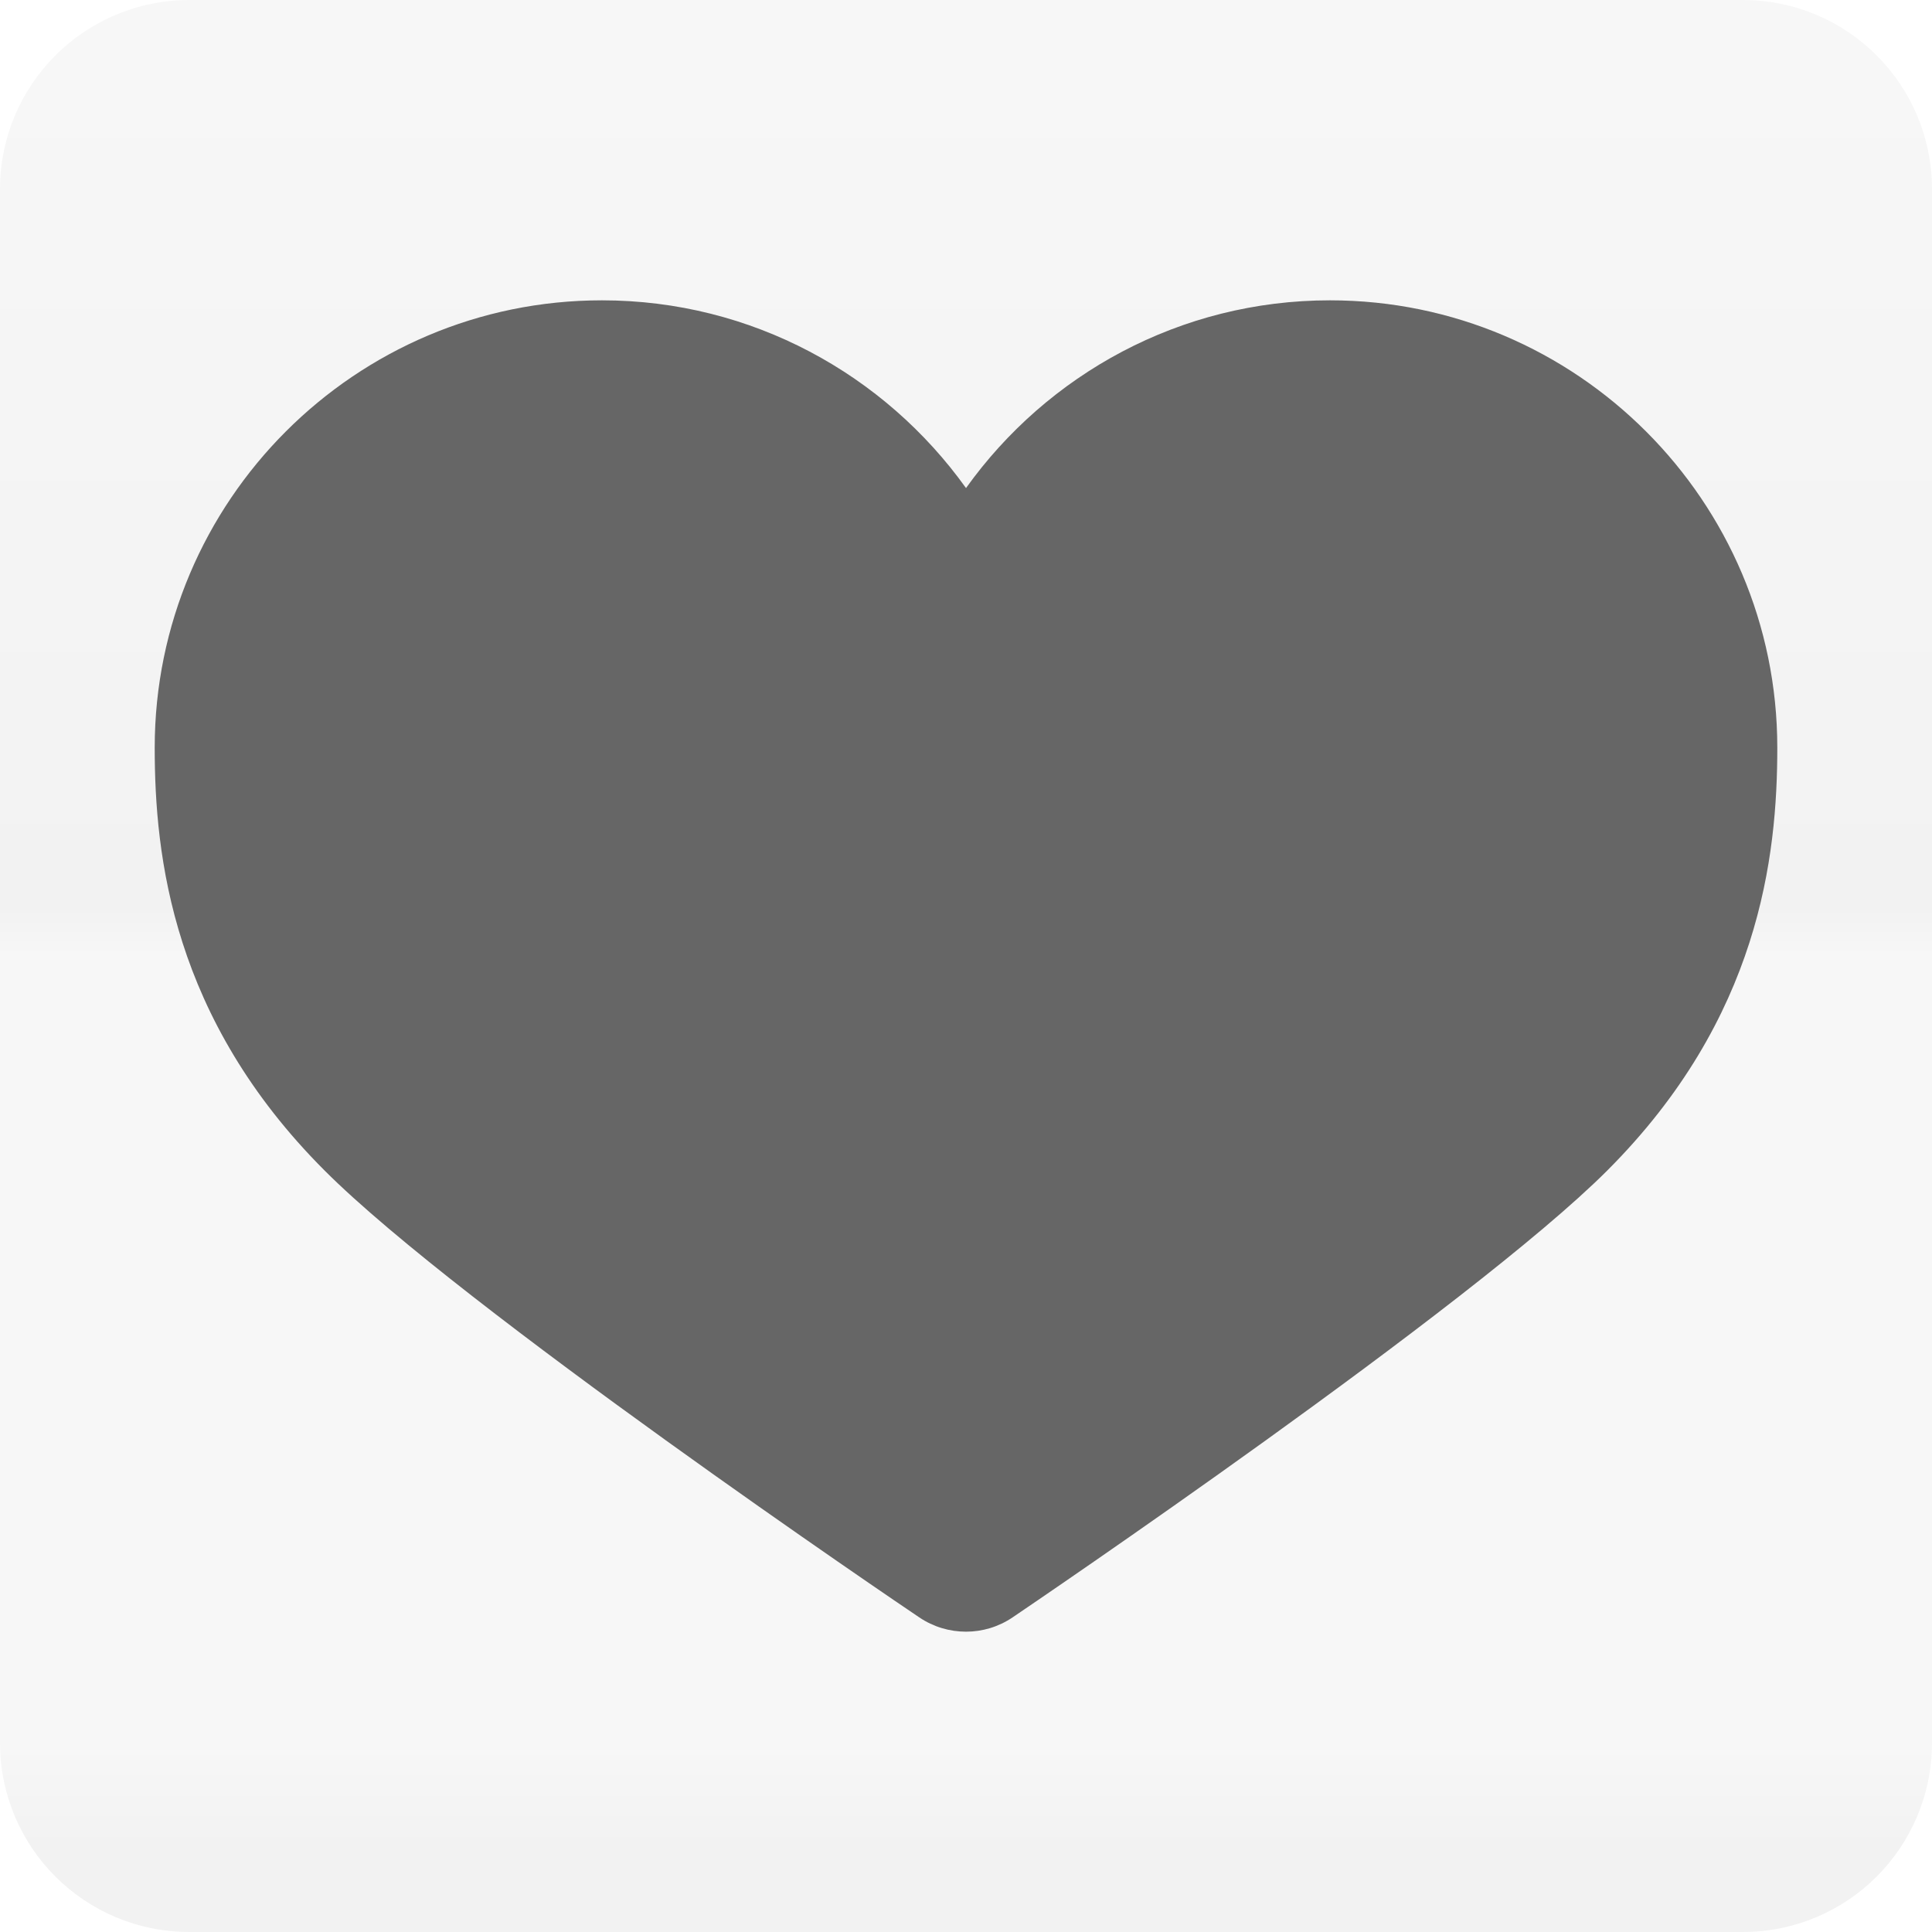 <?xml version="1.0" encoding="UTF-8" standalone="no"?>
<!-- Created with Inkscape (http://www.inkscape.org/) -->

<svg
   xmlns:dc="http://purl.org/dc/elements/1.1/"
   xmlns:cc="http://creativecommons.org/ns#"
   xmlns:rdf="http://www.w3.org/1999/02/22-rdf-syntax-ns#"
   xmlns:svg="http://www.w3.org/2000/svg"
   xmlns="http://www.w3.org/2000/svg"
   xmlns:inkscape="http://www.inkscape.org/namespaces/inkscape"
   version="1.1"
   width="100%"
   height="100%"
   viewBox="0 0 512 512"
   id="svg2">
  <defs
     id="defs4">
    <clipPath
       id="0">
      <path
         d="M 50.25,0 C 22.427,0 0,22.395 0,50.22 V 461.78 C 0,489.603 22.427,512 50.25,512 H 461.78 C 489.603,512 512,489.605 512,461.78 V 50.22 C 512,22.397 489.605,0 461.78,0 H 50.25"
         inkscape:connector-curvature="0"
         id="path7" />
    </clipPath>
    <linearGradient
       y1="0.107"
       x2="0"
       y2="512.54"
       id="1"
       gradientUnits="userSpaceOnUse">
      <stop
         id="stop10"
         style="stop-color:#6a6a6a;stop-opacity:1"
         offset="0" />
      <stop
         id="stop12"
         style="stop-color:#000000;stop-opacity:1"
         offset="0.47" />
      <stop
         id="stop14"
         style="stop-color:#666666;stop-opacity:1"
         offset="0.494" />
      <stop
         id="stop16"
         style="stop-color:#666666;stop-opacity:1"
         offset="0.901" />
      <stop
         id="stop18"
         style="stop-color:#000000;stop-opacity:1"
         offset="0.955" />
      <stop
         id="stop20"
         style="stop-color:#000000;stop-opacity:1"
         offset="1" />
    </linearGradient>
  </defs>
  <path
     d="M 50.25,0 C 22.427,0 0,22.395 0,50.22 V 461.78 C 0,489.603 22.427,512 50.25,512 H 461.78 C 489.603,512 512,489.605 512,461.78 V 50.22 C 512,22.397 489.605,0 461.78,0 H 50.25"
     inkscape:connector-curvature="0"
     id="path22"
     style="fill:none;fill-rule:evenodd" />
  <g
     transform="translate(-670.2,-35.838)"
     id="g66"
     style="line-height:125%;letter-spacing:0;word-spacing:0;font-family:Gentium Book Basic">
  </g>
  <g
     id="g114"
     style="line-height:125%;letter-spacing:0;word-spacing:0;font-family:Gentium Book Basic">
  </g>
  <g
     id="g162"
     style="font-size:208.33px;line-height:125%;letter-spacing:0;word-spacing:0;font-family:Gentium Book Basic">
  </g>
  <g
     id="g228"
     style="line-height:125%;letter-spacing:0;word-spacing:0;font-family:Gentium Book Basic">
  </g>
  <g
     id="g276"
     style="line-height:125%;letter-spacing:0;word-spacing:0;font-family:Gentium Book Basic">
  </g>
  <g
     id="g324"
     style="font-size:208.33px;line-height:125%;letter-spacing:0;word-spacing:0;font-family:Gentium Book Basic">
  </g>
  <g
     transform="translate(-1299.16,-210.35)"
     id="g396"
     style="line-height:125%;letter-spacing:0;word-spacing:0;font-family:Gentium Book Basic">
  </g>
  <g
     id="g444"
     style="line-height:125%;letter-spacing:0;word-spacing:0;font-family:Gentium Book Basic">
  </g>
  <g
     transform="translate(-1299.16,-210.35)"
     id="g462"
     style="fill:none">
  </g>
  <g
     transform="translate(-1299.16,-210.35)"
     id="g482">
    <g
       id="g484">
    </g>
    <g
       id="g498"
       style="fill:none">
      <g
         id="g500"
         style="stroke:#cd1d31;stroke-width:23.273">
      </g>
    </g>
    <g
       id="g520"
       style="fill:#000000">
    </g>
  </g>
  <g
     transform="translate(-1891.43,-479.39)"
     id="g576"
     style="line-height:125%;letter-spacing:0;word-spacing:0;font-family:Gentium Book Basic">
  </g>
  <g
     transform="translate(-1299.16,-210.35)"
     id="g624"
     style="line-height:125%;letter-spacing:0;word-spacing:0;font-family:Gentium Book Basic">
  </g>
  <g
     transform="translate(-1299.16,-210.35)"
     id="g672"
     style="font-size:208.33px;line-height:125%;letter-spacing:0;word-spacing:0;font-family:Gentium Book Basic">
  </g>
  <g
     transform="translate(-1852.38,-939.46)"
     id="g738"
     style="line-height:125%;letter-spacing:0;word-spacing:0;font-family:Gentium Book Basic">
  </g>
  <g
     transform="translate(-1852.38,-939.46)"
     id="g786"
     style="line-height:125%;letter-spacing:0;word-spacing:0;font-family:Gentium Book Basic">
  </g>
  <g
     transform="translate(-1852.38,-939.46)"
     id="g834"
     style="font-size:208.33px;line-height:125%;letter-spacing:0;word-spacing:0;font-family:Gentium Book Basic">
  </g>
  <g
     transform="translate(-1934.82,-954.64)"
     id="g924"
     style="line-height:125%;letter-spacing:0;word-spacing:0;font-family:Gentium Book Basic">
  </g>
  <g
     transform="translate(-1934.82,-954.64)"
     id="g972"
     style="line-height:125%;letter-spacing:0;word-spacing:0;font-family:Gentium Book Basic">
  </g>
  <g
     transform="translate(-1934.82,-954.64)"
     id="g1020"
     style="font-size:208.33px;line-height:125%;letter-spacing:0;word-spacing:0;font-family:Gentium Book Basic">
  </g>
  <g
     transform="translate(-1934.82,-954.64)"
     id="g1080"
     style="line-height:125%;letter-spacing:0;word-spacing:0;font-family:Gentium Book Basic">
  </g>
  <g
     transform="translate(-1299.16,-210.35)"
     id="g1128"
     style="line-height:125%;letter-spacing:0;word-spacing:0;font-family:Gentium Book Basic">
  </g>
  <g
     transform="translate(-1813.33,-619.07)"
     id="g1176"
     style="line-height:125%;letter-spacing:0;word-spacing:0;font-family:Gentium Book Basic">
  </g>
  <g
     transform="translate(-1299.16,-210.35)"
     id="g1224"
     style="font-size:208.33px;line-height:125%;letter-spacing:0;word-spacing:0;font-family:Gentium Book Basic">
  </g>
  <g
     transform="translate(-1299.16,-210.35)"
     id="g1284"
     style="line-height:125%;letter-spacing:0;word-spacing:0;font-family:Gentium Book Basic">
  </g>
  <path
     d="M 50.25,0 C 22.427,0 0,22.395 0,50.22 V 461.78 C 0,489.603 22.427,512 50.25,512 H 461.78 C 489.603,512 512,489.605 512,461.78 V 50.22 C 512,22.397 489.605,0 461.78,0 H 50.25"
     inkscape:connector-curvature="0"
     id="path1336"
     style="opacity:0.05;fill:url(#1);fill-rule:evenodd" />
  <g
     id="g1380"
     style="line-height:125%;letter-spacing:0;word-spacing:0;font-family:Gentium Book Basic">
  </g>
  <g
     transform="translate(-1489.68,-124.59)"
     id="g1428"
     style="line-height:125%;letter-spacing:0;word-spacing:0;font-family:Gentium Book Basic">
  </g>
  <g
     id="g1476"
     style="line-height:125%;letter-spacing:0;word-spacing:0;font-family:Gentium Book Basic">
  </g>
  <g
     id="g1524"
     style="font-size:208.33px;line-height:125%;letter-spacing:0;word-spacing:0;font-family:Gentium Book Basic">
  </g>
  <g
     id="g1590"
     style="line-height:125%;letter-spacing:0;word-spacing:0;font-family:Gentium Book Basic">
  </g>
  <g
     id="g1638"
     style="line-height:125%;letter-spacing:0;word-spacing:0;font-family:Gentium Book Basic">
  </g>
  <g
     id="g1686"
     style="font-size:208.33px;line-height:125%;letter-spacing:0;word-spacing:0;font-family:Gentium Book Basic">
  </g>
  <g
     transform="translate(-849.68,-50.812)"
     id="g1758"
     style="line-height:125%;letter-spacing:0;word-spacing:0;font-family:Gentium Book Basic">
  </g>
  <g
     transform="matrix(23.273,0,0,23.273,-1426.76,-68.17)"
     id="g1776"
     style="fill:none">
  </g>
  <g
     transform="matrix(23.273,0,0,23.273,-1426.76,-68.17)"
     id="g1796">
    <g
       id="g1798">
    </g>
    <g
       id="g1812"
       style="fill:none">
      <g
         id="g1814"
         style="stroke:#cd1d31">
      </g>
    </g>
    <g
       id="g1834"
       style="fill:#000000">
    </g>
  </g>
  <g
     transform="translate(-166.29,-139.78)"
     id="g1890"
     style="line-height:125%;letter-spacing:0;word-spacing:0;font-family:Gentium Book Basic">
  </g>
  <g
     id="g1938"
     style="line-height:125%;letter-spacing:0;word-spacing:0;font-family:Gentium Book Basic">
  </g>
  <g
     id="g1986"
     style="font-size:208.33px;line-height:125%;letter-spacing:0;word-spacing:0;font-family:Gentium Book Basic">
  </g>
  <g
     id="g2052"
     style="line-height:125%;letter-spacing:0;word-spacing:0;font-family:Gentium Book Basic">
  </g>
  <g
     id="g2100"
     style="line-height:125%;letter-spacing:0;word-spacing:0;font-family:Gentium Book Basic">
  </g>
  <g
     id="g2148"
     style="font-size:208.33px;line-height:125%;letter-spacing:0;word-spacing:0;font-family:Gentium Book Basic">
  </g>
  <g
     id="g2220"
     style="line-height:125%;letter-spacing:0;word-spacing:0;font-family:Gentium Book Basic">
  </g>
  <g
     transform="translate(-1327.73,-266.87)"
     id="g2268"
     style="line-height:125%;letter-spacing:0;word-spacing:0;font-family:Gentium Book Basic">
  </g>
  <g
     id="g2316"
     style="line-height:125%;letter-spacing:0;word-spacing:0;font-family:Gentium Book Basic">
  </g>
  <g
     id="g2364"
     style="font-size:208.33px;line-height:125%;letter-spacing:0;word-spacing:0;font-family:Gentium Book Basic">
  </g>
  <g
     id="g2430"
     style="line-height:125%;letter-spacing:0;word-spacing:0;font-family:Gentium Book Basic">
  </g>
  <g
     id="g2478"
     style="line-height:125%;letter-spacing:0;word-spacing:0;font-family:Gentium Book Basic">
  </g>
  <g
     id="g2526"
     style="font-size:208.33px;line-height:125%;letter-spacing:0;word-spacing:0;font-family:Gentium Book Basic">
  </g>
  <g
     transform="translate(-687.73,-193.08)"
     id="g2598"
     style="line-height:125%;letter-spacing:0;word-spacing:0;font-family:Gentium Book Basic">
  </g>
  <g
     transform="matrix(23.273,0,0,23.273,-1264.81,-210.44)"
     id="g2616"
     style="fill:none">
  </g>
  <g
     transform="matrix(23.273,0,0,23.273,-1264.81,-210.44)"
     id="g2636">
    <g
       id="g2638">
    </g>
    <g
       id="g2652"
       style="fill:none">
      <g
         id="g2654"
         style="stroke:#cd1d31">
      </g>
    </g>
    <g
       id="g2674"
       style="fill:#000000">
    </g>
  </g>
  <g
     transform="translate(-4.339,-282.05)"
     id="g2730"
     style="line-height:125%;letter-spacing:0;word-spacing:0;font-family:Gentium Book Basic">
  </g>
  <g
     id="g2778"
     style="line-height:125%;letter-spacing:0;word-spacing:0;font-family:Gentium Book Basic">
  </g>
  <g
     id="g2826"
     style="font-size:208.33px;line-height:125%;letter-spacing:0;word-spacing:0;font-family:Gentium Book Basic">
  </g>
  <g
     id="g2892"
     style="line-height:125%;letter-spacing:0;word-spacing:0;font-family:Gentium Book Basic">
  </g>
  <g
     id="g2940"
     style="line-height:125%;letter-spacing:0;word-spacing:0;font-family:Gentium Book Basic">
  </g>
  <g
     id="g2988"
     style="font-size:208.33px;line-height:125%;letter-spacing:0;word-spacing:0;font-family:Gentium Book Basic">
  </g>
  <g
     id="g3060"
     style="line-height:125%;letter-spacing:0;word-spacing:0;font-family:Gentium Book Basic">
  </g>
  <g
     id="g3108"
     style="line-height:125%;letter-spacing:0;word-spacing:0;font-family:Gentium Book Basic">
  </g>
  <g
     clip-path="url(#0)"
     id="g3160"
     style="opacity:0.0">
    <path
       d="M 159.5,79.59 C 94.14,79.59 41,132.78 41,198.14 l 282.84,282.84 c 0,-65.36 53.14,-118.55 118.5,-118.55 z"
       inkscape:connector-curvature="0"
       id="path3162" />
    <path
       d="m 41,198.14 c 0,28.777 4.652,71.69 45.03,112.07 L 368.87,593.05 C 328.49,552.67 323.84,509.76 323.84,480.98 z"
       inkscape:connector-curvature="0"
       id="path3164" />
    <path
       d="m 86.03,310.2 c 0.032,0.032 0.063,0.063 0.095,0.095 l 282.84,282.84 c -0.032,-0.032 -0.063,-0.063 -0.095,-0.095 z"
       inkscape:connector-curvature="0"
       id="path3166" />
    <path
       d="m 86.12,310.3 c 36.23,36.23 152.52,114.99 157.48,118.32 L 526.44,711.46 C 521.472,708.13 405.18,629.37 368.96,593.14 z"
       inkscape:connector-curvature="0"
       id="path3168" />
    <path
       d="m 243.61,428.62 c 3.748,2.536 8.093,3.792 12.393,3.792 l 282.84,282.84 c -4.3,0 -8.645,-1.256 -12.393,-3.792 z"
       inkscape:connector-curvature="0"
       id="path3170" />
    <path
       d="m 256,432.41 c 4.3,0 8.599,-1.256 12.349,-3.792 l 282.84,282.84 c -3.75,2.536 -8.05,3.792 -12.349,3.792 z"
       inkscape:connector-curvature="0"
       id="path3172" />
    <path
       d="m 268.35,428.62 c 4.917,-3.33 121.38,-82.23 157.58,-118.41 l 282.84,282.84 c -36.2,36.18 -152.66,115.08 -157.58,118.41 z"
       inkscape:connector-curvature="0"
       id="path3174" />
    <path
       d="M 425.93,310.2 C 466.31,269.82 471,226.91 471,198.13 l 282.84,282.84 c 0,28.783 -4.696,71.69 -45.07,112.07 z"
       inkscape:connector-curvature="0"
       id="path3176" />
    <path
       d="m 471,198.14 c 0,-32.679 -13.297,-62.32 -34.764,-83.78 l 282.84,282.84 c 21.467,21.467 34.764,51.1 34.764,83.78 z"
       inkscape:connector-curvature="0"
       id="path3178" />
    <path
       d="M 436.24,114.35 C 414.773,92.883 385.14,79.586 352.46,79.586 l 282.84,282.84 c 32.679,0 62.32,13.297 83.78,34.764 z"
       inkscape:connector-curvature="0"
       id="path3180" />
    <path
       d="m 352.45,79.59 c -39.735,0 -74.907,19.647 -96.45,49.753 l 282.84,282.84 c 21.543,-30.11 56.715,-49.753 96.45,-49.753 z"
       inkscape:connector-curvature="0"
       id="path3182" />
    <path
       d="m 256,129.34 c -3.82,-5.338 -8.07,-10.347 -12.7,-14.976 l 282.84,282.84 c 4.629,4.629 8.88,9.638 12.7,14.976 z"
       inkscape:connector-curvature="0"
       id="path3184" />
    <path
       d="M 243.3,114.37 C 221.824,92.894 192.19,79.593 159.51,79.593 l 282.84,282.84 c 32.689,0 62.32,13.301 83.79,34.777 z"
       inkscape:connector-curvature="0"
       id="path3186" />
  </g>
  <path
     d="M 159.5,79.59 C 94.14,79.59 41,132.78 41,198.14 c 0,28.777 4.652,71.69 45.03,112.07 36.12,36.19 152.61,115.08 157.58,118.41 3.748,2.536 8.093,3.792 12.393,3.792 4.3,0 8.599,-1.256 12.349,-3.792 4.917,-3.33 121.38,-82.23 157.58,-118.41 40.38,-40.38 45.07,-83.29 45.07,-112.07 0,-65.36 -53.19,-118.55 -118.55,-118.55 -39.735,0 -74.907,19.647 -96.45,49.753 -21.543,-30.1 -56.759,-49.753 -96.49,-49.753"
     inkscape:connector-curvature="0"
     id="path3188"
     style="fill:#666666" />
</svg>
